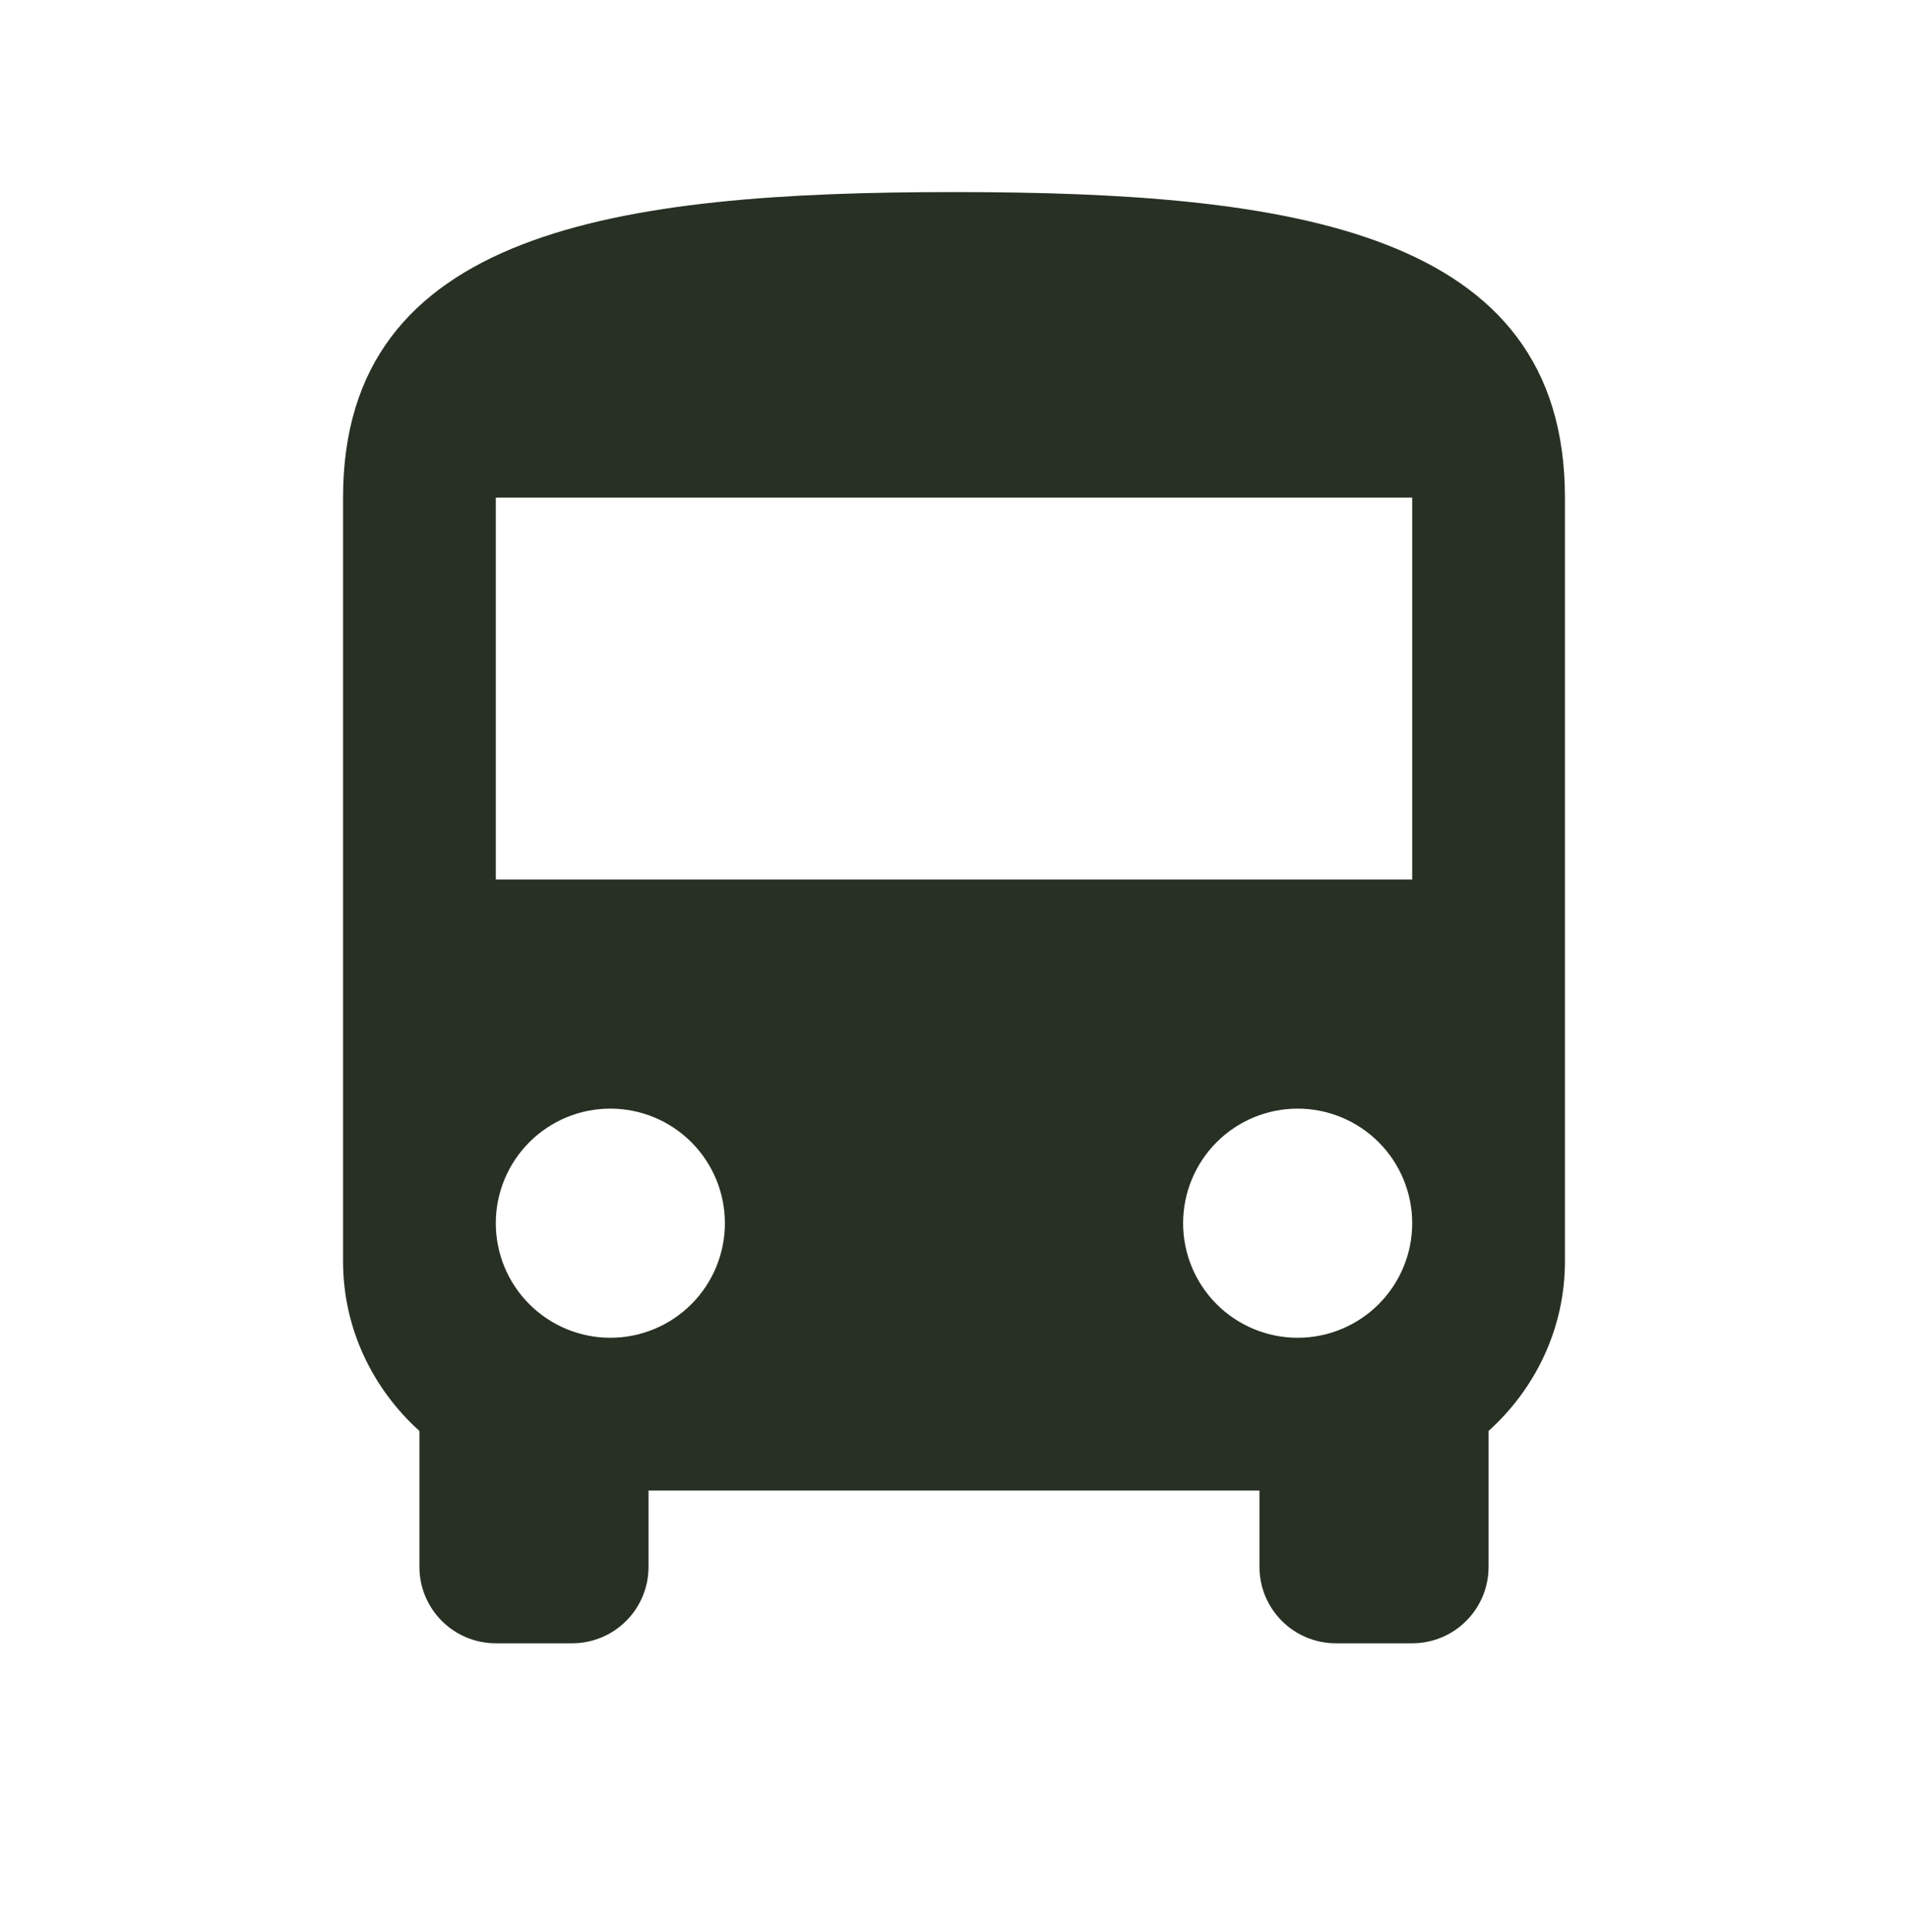 <svg width="80" height="81" viewBox="0 0 80 81" fill="none" xmlns="http://www.w3.org/2000/svg">
<path d="M59.212 36.87H20.788V20.86H59.212M54.409 56.081C53.135 56.081 51.913 55.575 51.013 54.675C50.112 53.774 49.606 52.552 49.606 51.278C49.606 50.005 50.112 48.783 51.013 47.882C51.913 46.981 53.135 46.475 54.409 46.475C55.683 46.475 56.904 46.981 57.805 47.882C58.706 48.783 59.212 50.005 59.212 51.278C59.212 52.552 58.706 53.774 57.805 54.675C56.904 55.575 55.683 56.081 54.409 56.081ZM25.591 56.081C24.317 56.081 23.096 55.575 22.195 54.675C21.294 53.774 20.788 52.552 20.788 51.278C20.788 50.005 21.294 48.783 22.195 47.882C23.096 46.981 24.317 46.475 25.591 46.475C26.865 46.475 28.087 46.981 28.987 47.882C29.888 48.783 30.394 50.005 30.394 51.278C30.394 52.552 29.888 53.774 28.987 54.675C28.087 55.575 26.865 56.081 25.591 56.081ZM14.384 52.879C14.384 55.697 15.633 58.227 17.586 59.988V65.687C17.586 66.537 17.924 67.351 18.524 67.951C19.125 68.552 19.939 68.889 20.788 68.889H23.99C24.839 68.889 25.654 68.552 26.254 67.951C26.855 67.351 27.192 66.537 27.192 65.687V62.485H52.808V65.687C52.808 66.537 53.145 67.351 53.746 67.951C54.346 68.552 55.161 68.889 56.01 68.889H59.212C60.061 68.889 60.876 68.552 61.476 67.951C62.077 67.351 62.414 66.537 62.414 65.687V59.988C64.367 58.227 65.616 55.697 65.616 52.879V20.86C65.616 9.653 54.153 8.052 40 8.052C25.847 8.052 14.384 9.653 14.384 20.86V52.879Z" fill="#273023"/>
</svg>
